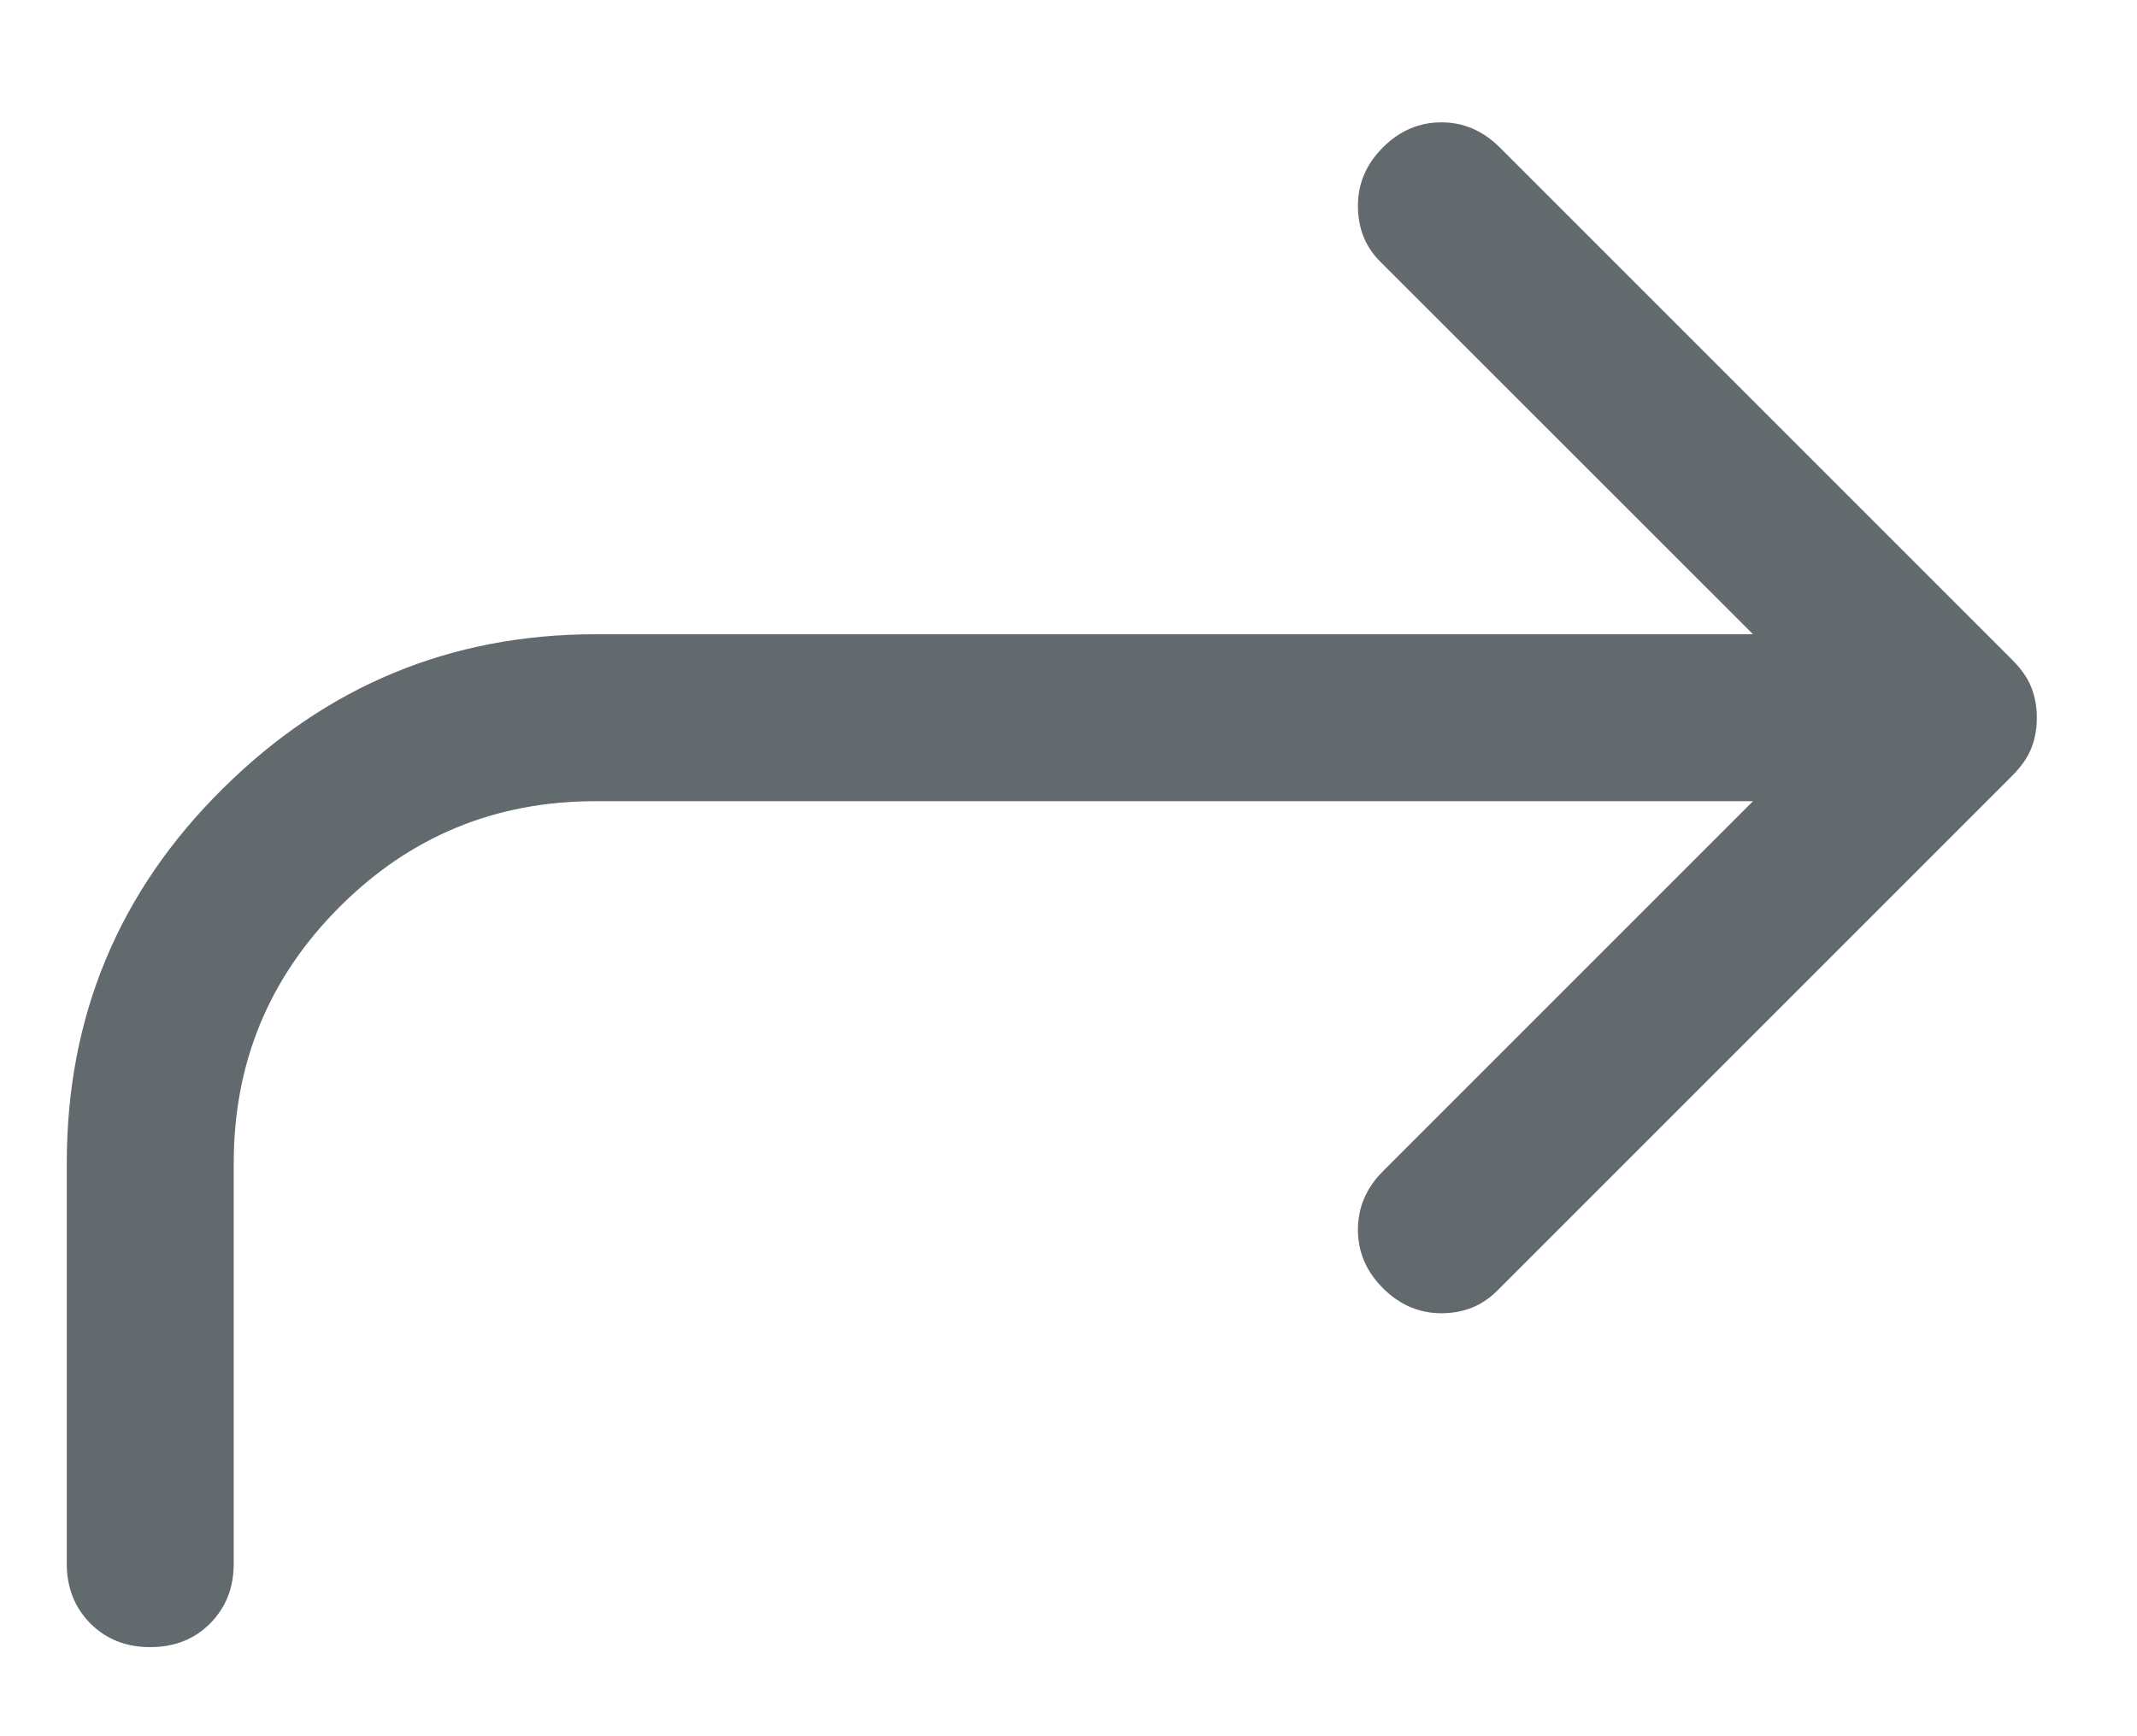 <svg viewBox="0 0 16 13" fill="none" xmlns="http://www.w3.org/2000/svg">
<path d="M1.125 12.333C0.944 12.333 0.795 12.274 0.677 12.156C0.559 12.037 0.5 11.888 0.5 11.708V8.708C0.5 7.61 0.889 6.676 1.667 5.906C2.444 5.135 3.375 4.749 4.458 4.749H13.125L10.333 1.958C10.222 1.847 10.167 1.708 10.167 1.541C10.167 1.374 10.229 1.229 10.354 1.104C10.479 0.979 10.625 0.916 10.792 0.916C10.958 0.916 11.104 0.979 11.229 1.104L15.062 4.937C15.132 5.006 15.181 5.076 15.208 5.145C15.236 5.215 15.25 5.291 15.25 5.374C15.25 5.458 15.236 5.534 15.208 5.604C15.181 5.673 15.132 5.742 15.062 5.812L11.208 9.666C11.097 9.777 10.958 9.833 10.792 9.833C10.625 9.833 10.479 9.77 10.354 9.645C10.229 9.52 10.167 9.374 10.167 9.208C10.167 9.041 10.229 8.895 10.354 8.77L13.125 5.999H4.458C3.708 5.999 3.069 6.263 2.542 6.791C2.014 7.319 1.75 7.958 1.75 8.708V11.708C1.75 11.888 1.691 12.037 1.573 12.156C1.455 12.274 1.306 12.333 1.125 12.333Z" fill="#626A6E"/>
</svg>
